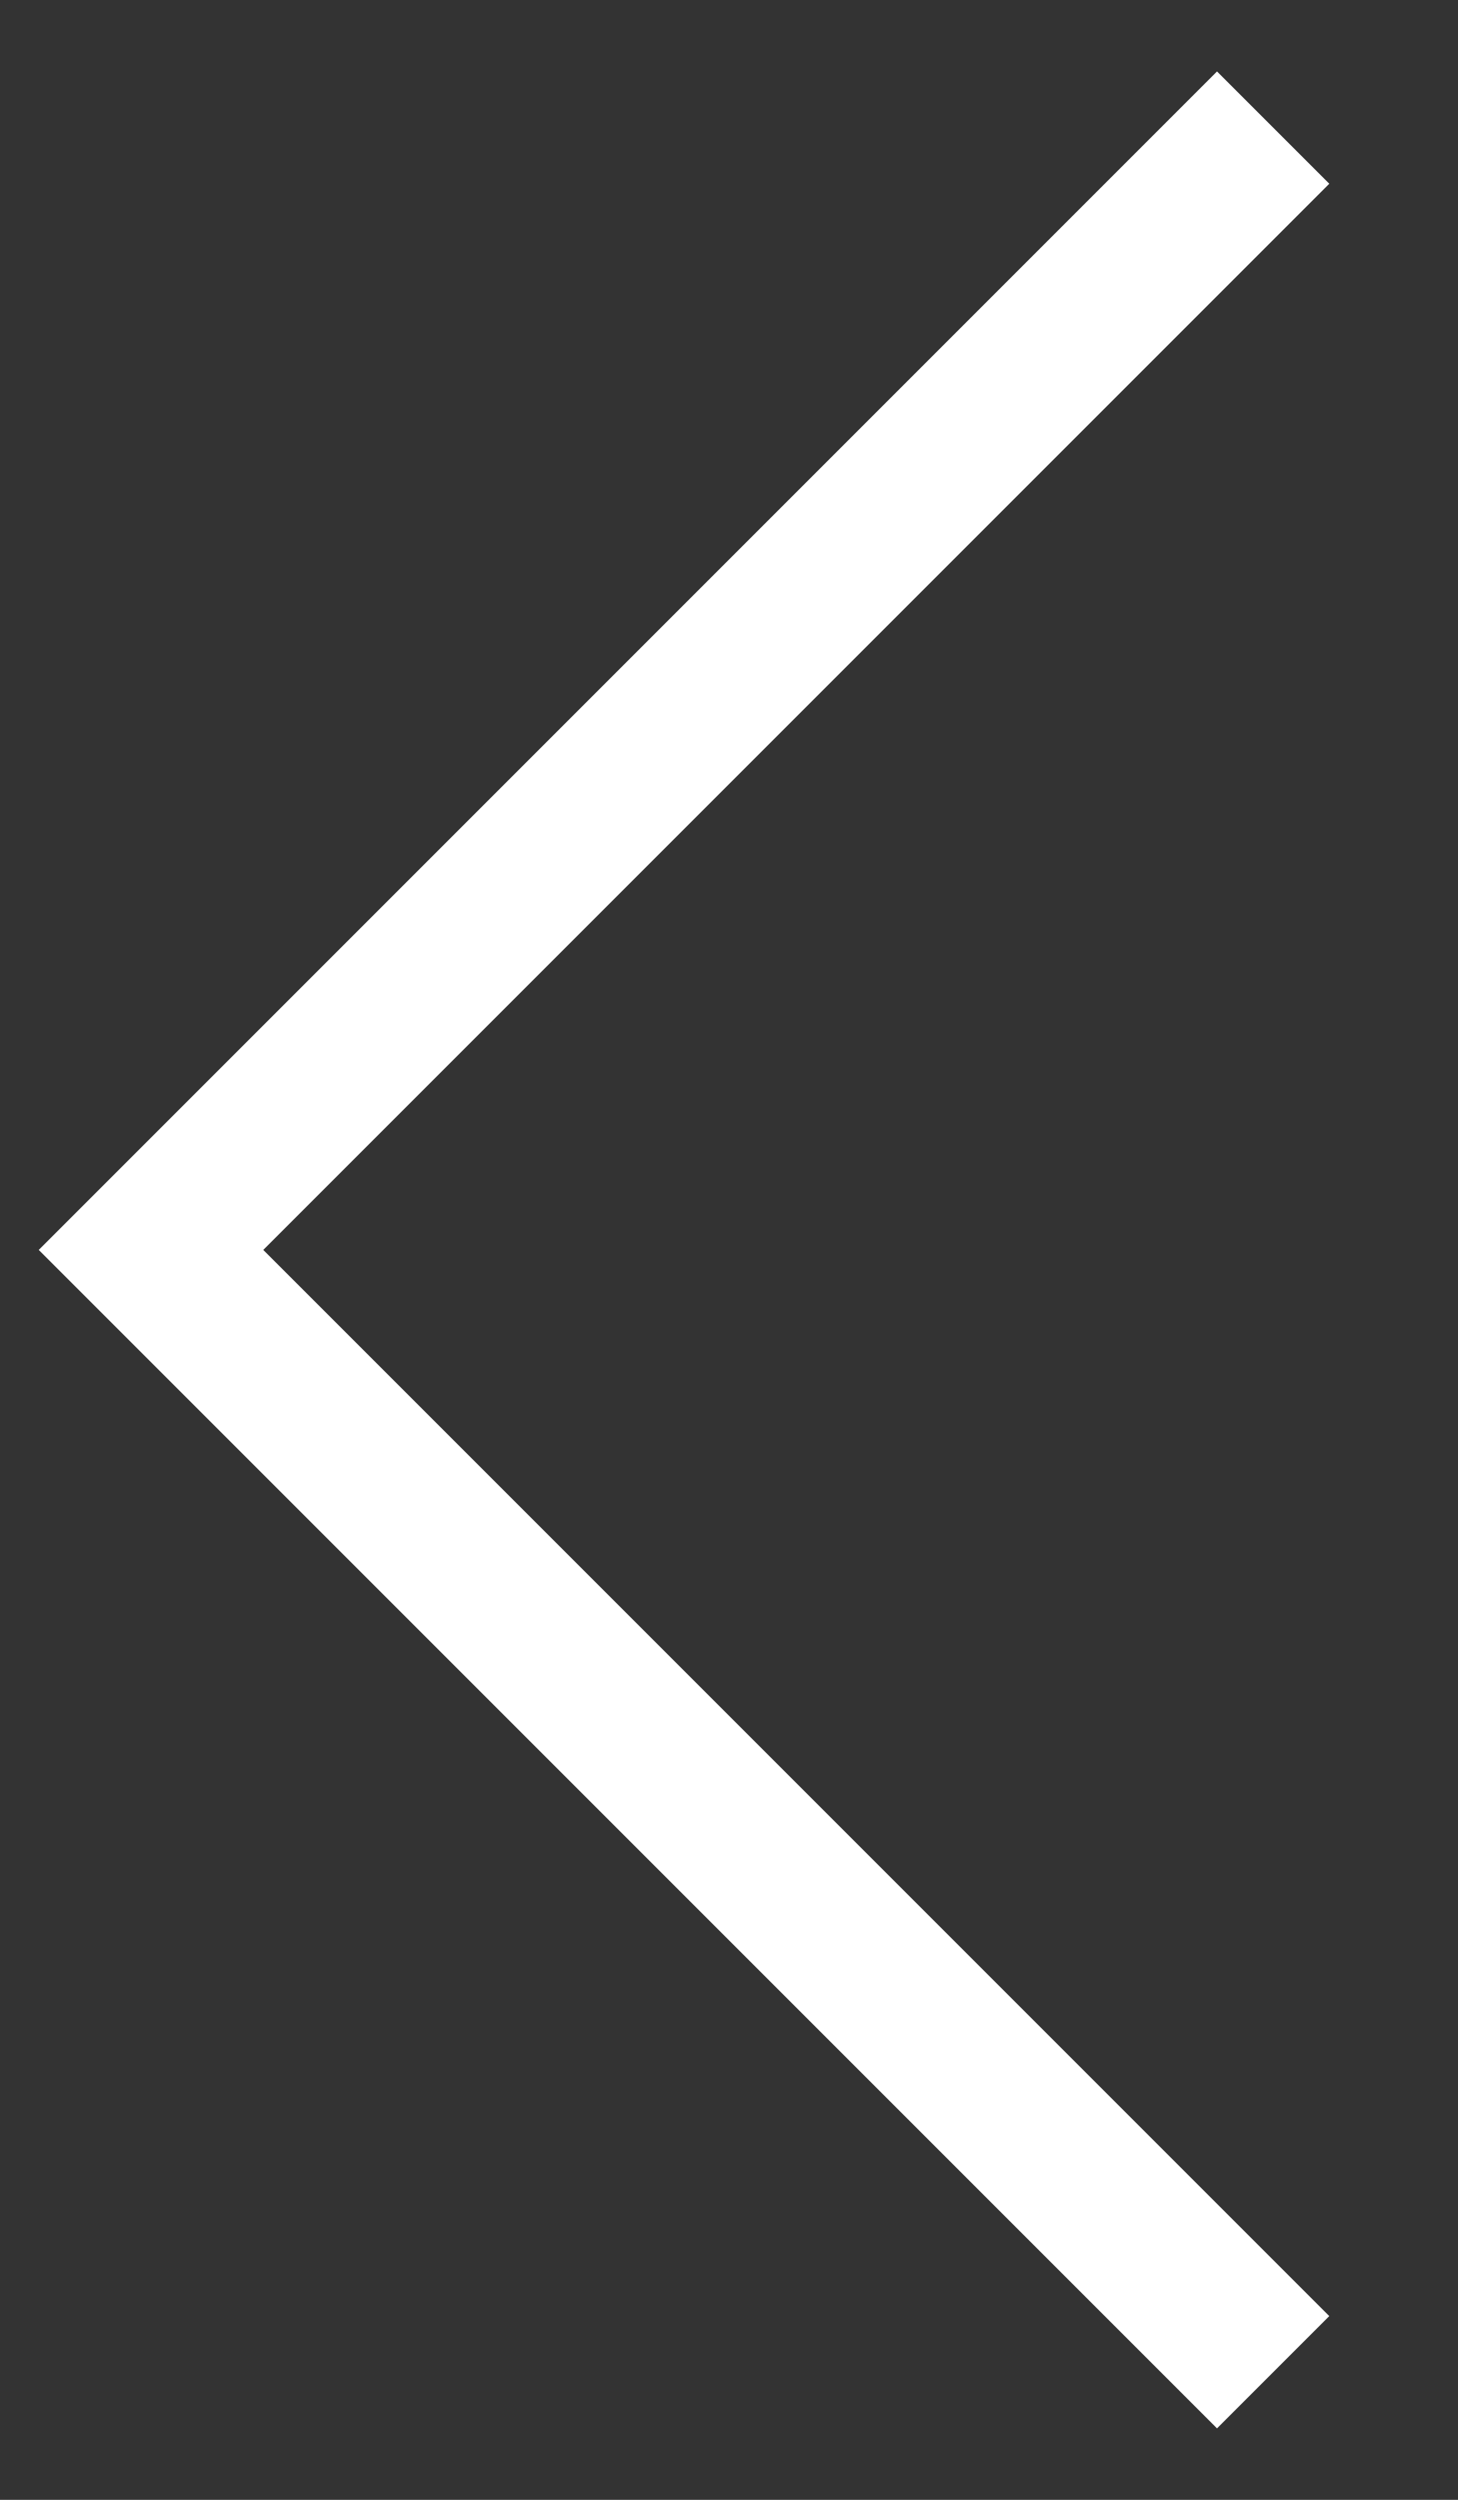 <?xml version="1.0" encoding="UTF-8"?>
<svg width="7px" height="12px" viewBox="0 0 7 12" version="1.1" xmlns="http://www.w3.org/2000/svg" xmlns:xlink="http://www.w3.org/1999/xlink">
    <rect x="0" y="0" width="7" height="12" fill="#333333" stroke="none"/>
    <!-- Generator: Sketch 63.1 (92452) - https://sketch.com -->
    <title>icon</title>
    <desc>Created with Sketch.</desc>
    <g id="Symbols" stroke="none" stroke-width="1" fill="none" fill-rule="evenodd">
        <g id="__m/nav/global/provider-mvpd/lg" transform="translate(-138, -18)" fill="#FFFFFF">
            <g id="icon/arrow-centered" transform="translate(142, 24) rotate(90) translate(-142, -24) translate(136, 18)">
                <polygon id="shape" points="0.882 3.618 6 8.736 11.118 3.618 11.657 4.157 6 9.814 0.343 4.157"></polygon>
            </g>
        </g>
    </g>
</svg>